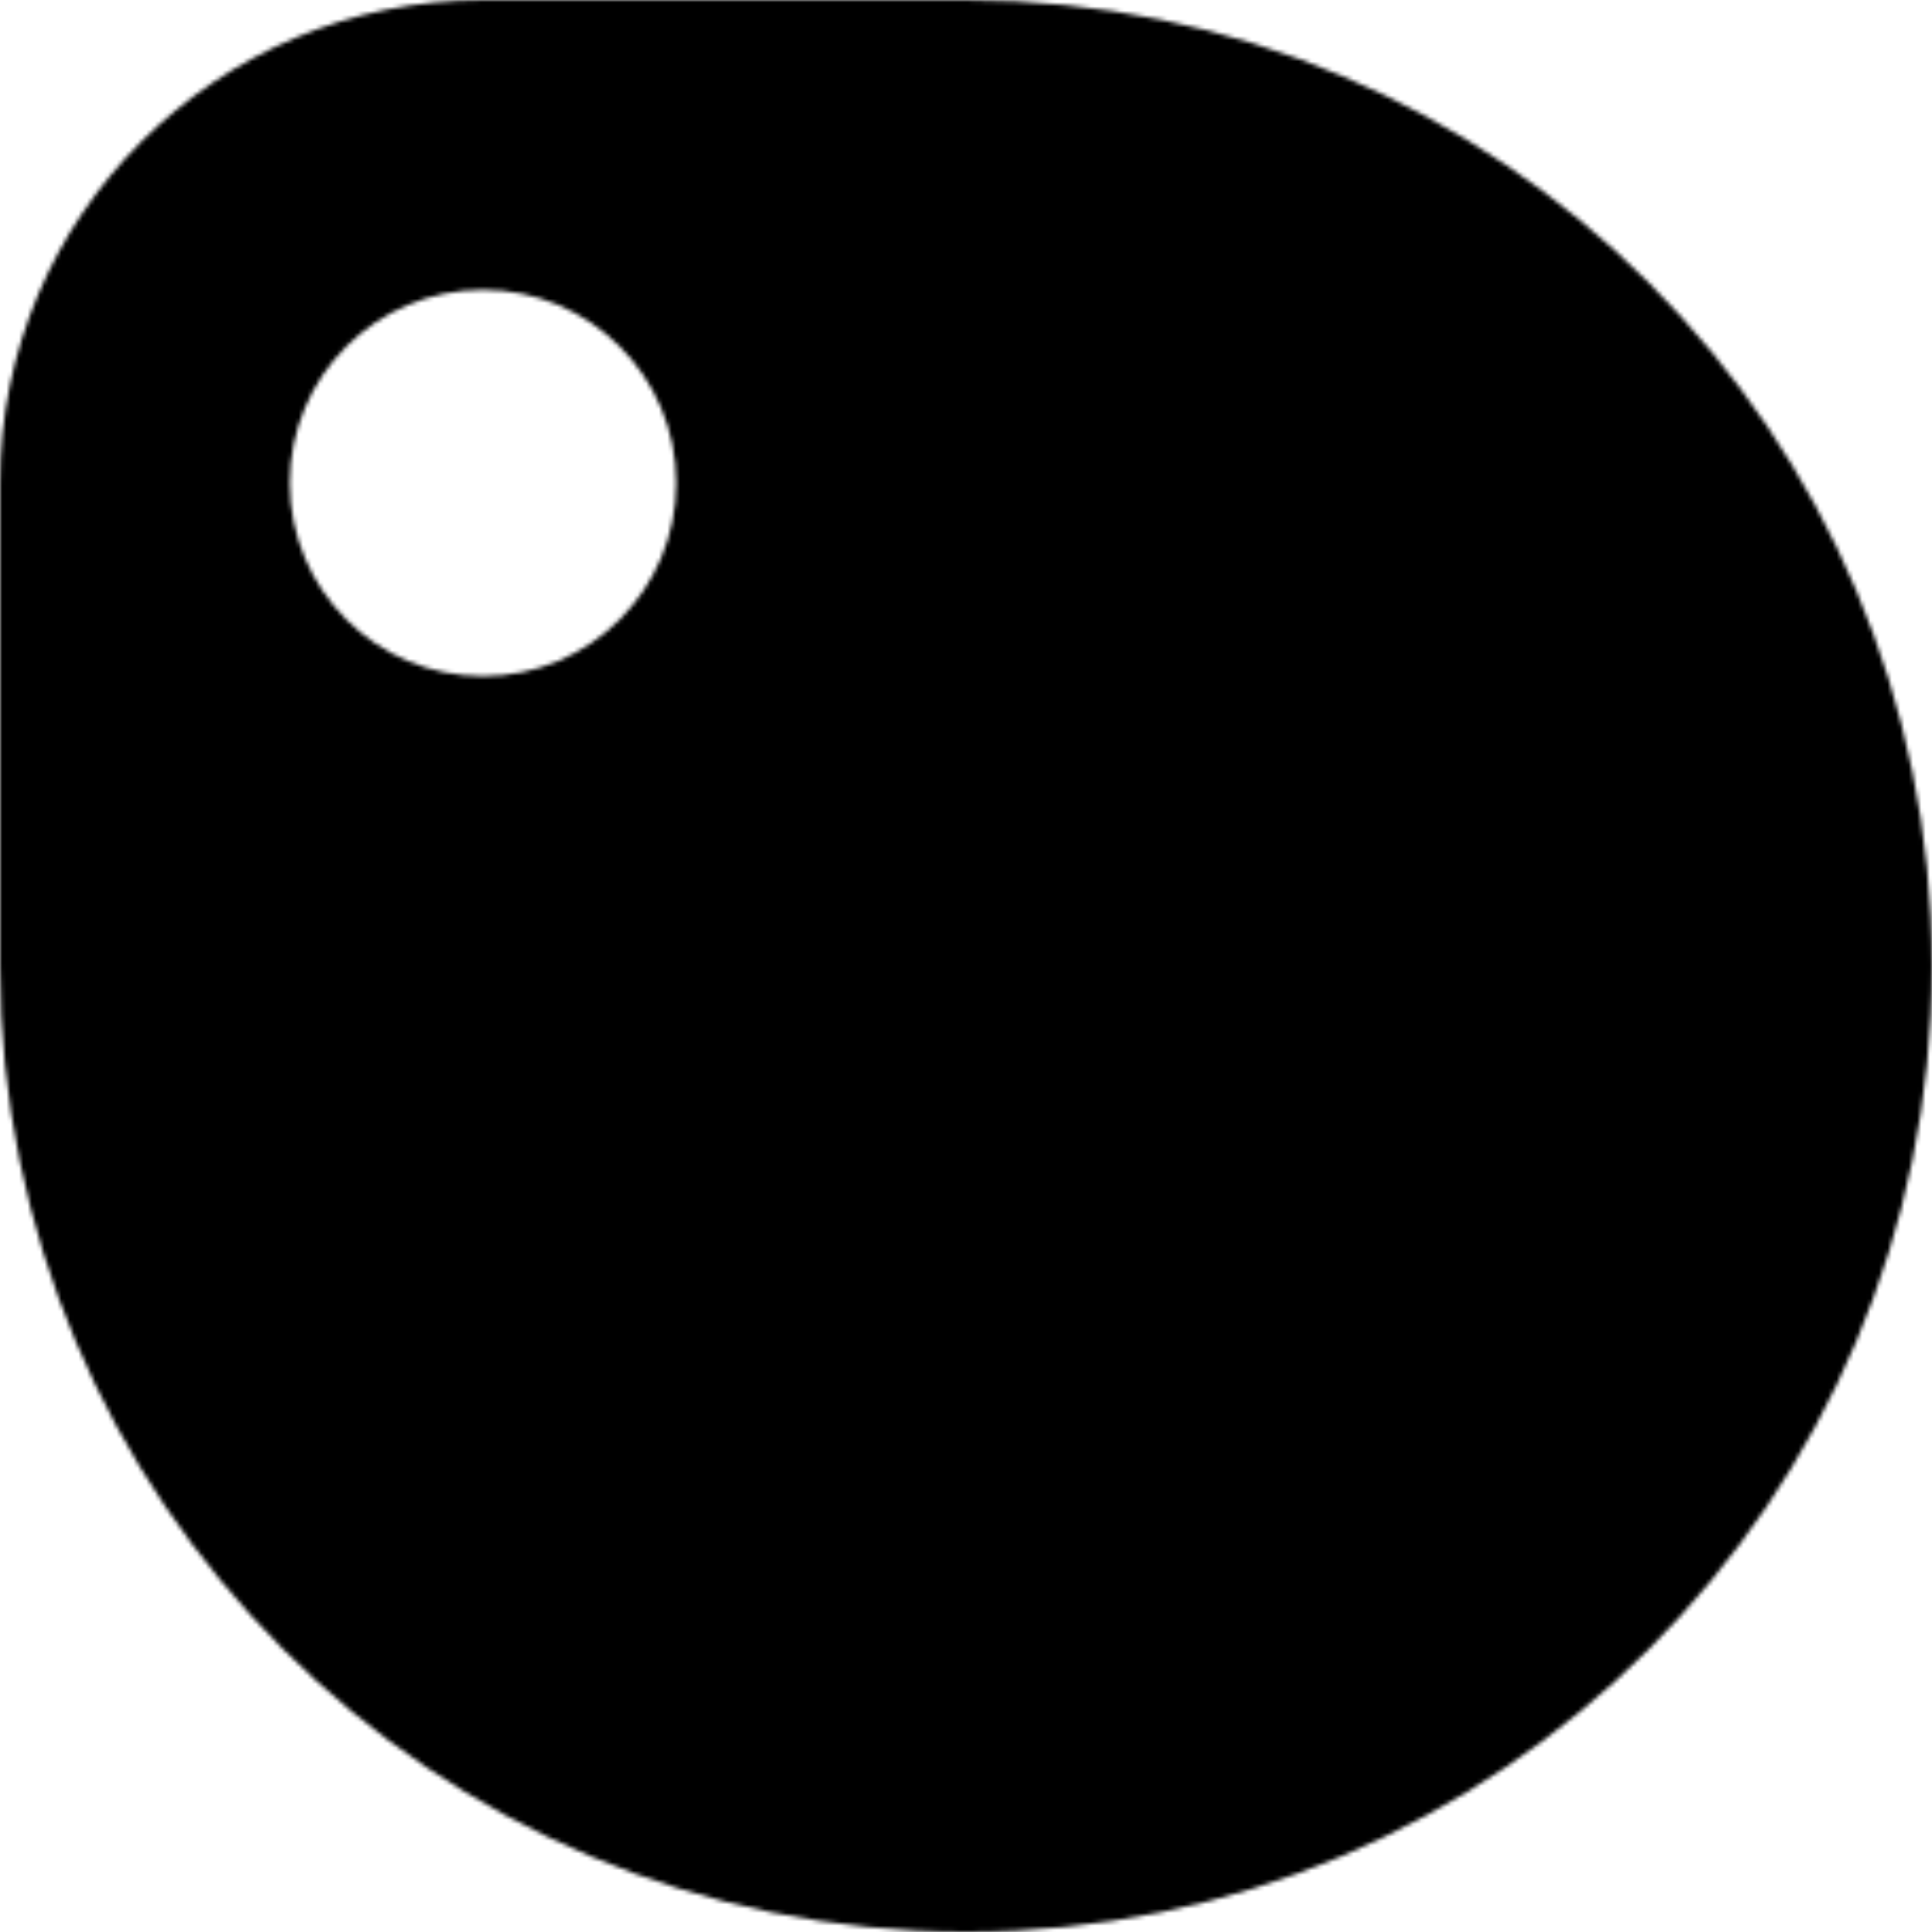 <svg width="456" height="456" viewBox="0 0 456 456" fill="none" xmlns="http://www.w3.org/2000/svg">
<mask id="mask0_2010_16220" style="mask-type:alpha" maskUnits="userSpaceOnUse" x="0" y="0" width="456" height="456">
<path fill-rule="evenodd" clip-rule="evenodd" d="M114 0C51.039 0 0 51.039 0 114V228C0 353.921 102.079 456 228 456C353.921 456 456 353.921 456 228C456 102.079 353.921 0 228 0H114ZM114 68.4C88.816 68.4 68.4 88.816 68.4 114C68.4 139.184 88.816 159.6 114 159.6C139.184 159.6 159.6 139.184 159.6 114C159.6 88.816 139.184 68.4 114 68.4Z" fill="#D9D9D9" style="fill:#D9D9D9;fill:color(display-p3 0.851 0.851 0.851);fill-opacity:1;"/>
</mask>
<g mask="url(#mask0_2010_16220)">
<path d="M228 228H456V456H228V228Z" fill="#00B2FF" style="fill:#00B2FF;fill:color(display-p3 0 0.7 1);fill-opacity:1;"/>
<path d="M0 228H228V456H0V228Z" fill="#007BFF" style="fill:#007BFF;fill:color(display-p3 0 0.483 1);fill-opacity:1;"/>
<path d="M228 0H456V228H228V0Z" fill="#007BFF" style="fill:#007BFF;fill:color(display-p3 0 0.483 1);fill-opacity:1;"/>
<path d="M0 0H228V228H0V0Z" fill="#1447FD" style="fill:#1447FD;fill:color(display-p3 0.079 0.279 0.992);fill-opacity:1;"/>
</g>
</svg>
